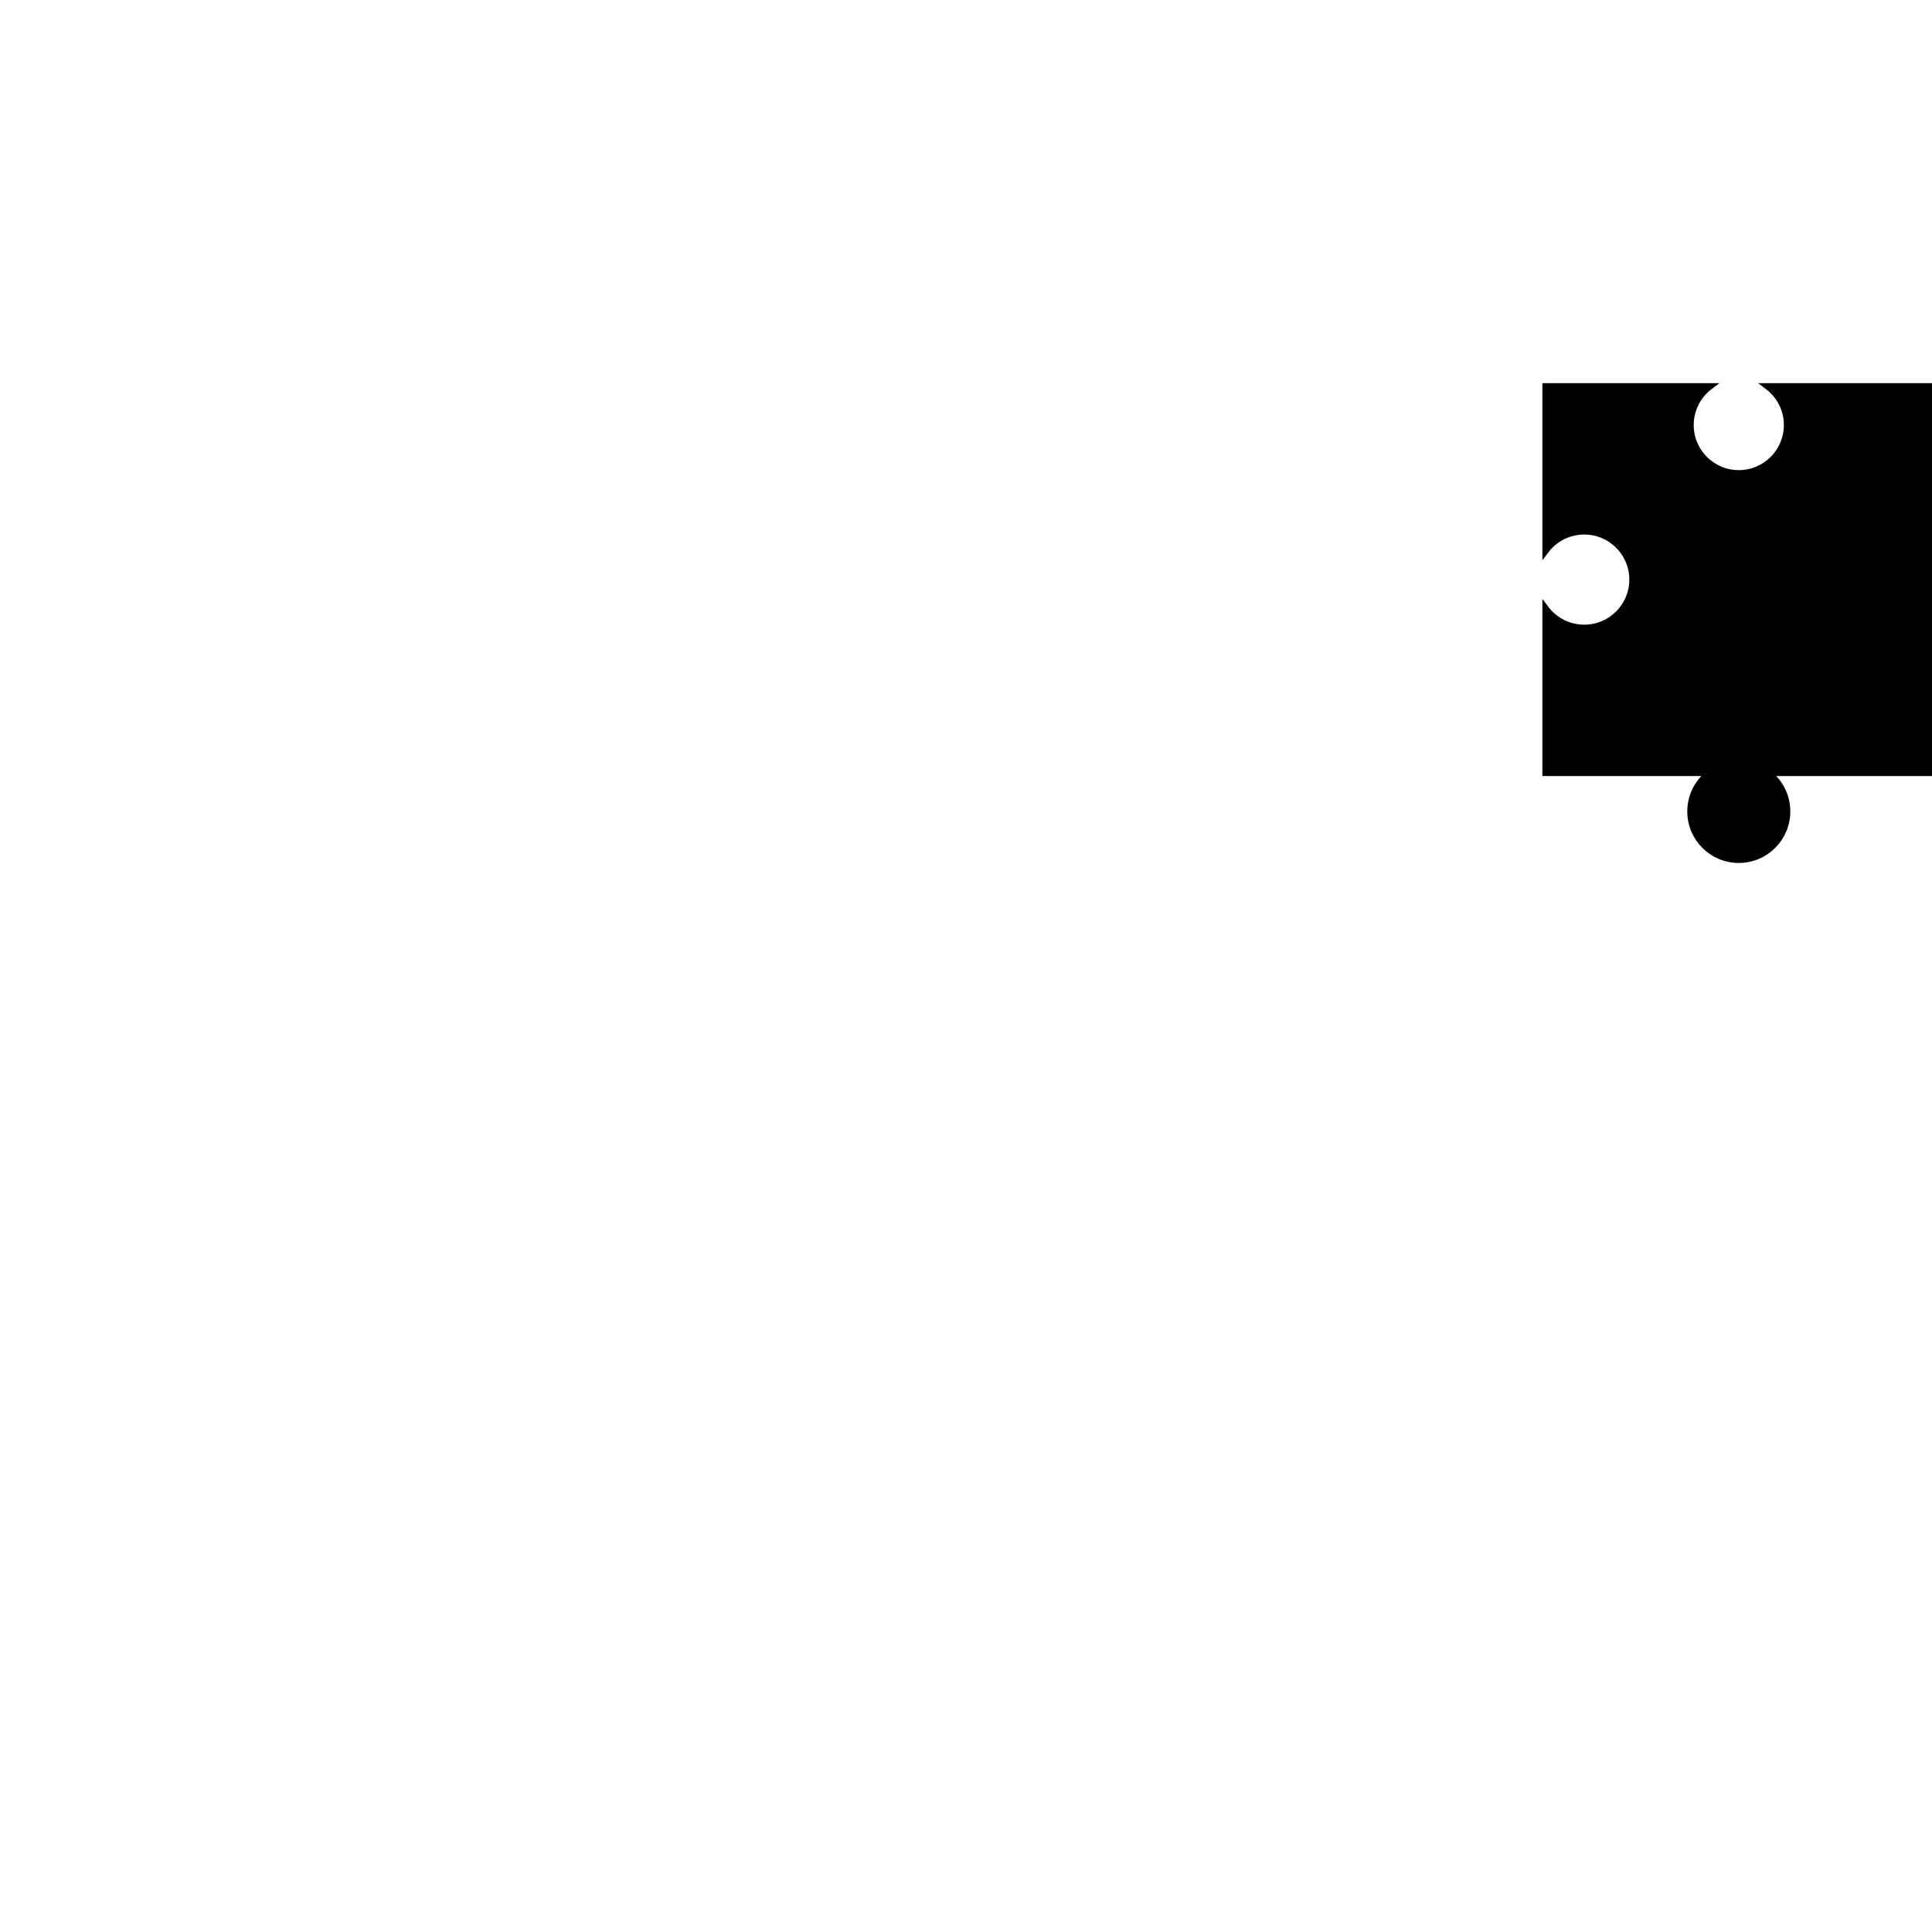 <?xml version="1.0" encoding="utf-8"?>
<!-- Generator: Adobe Illustrator 16.0.0, SVG Export Plug-In . SVG Version: 6.00 Build 0)  -->
<!DOCTYPE svg PUBLIC "-//W3C//DTD SVG 1.1//EN" "http://www.w3.org/Graphics/SVG/1.1/DTD/svg11.dtd">
<svg version="1.1" xmlns="http://www.w3.org/2000/svg" xmlns:xlink="http://www.w3.org/1999/xlink" x="0px" y="0px" width="600px"
	 height="600px" viewBox="0 0 600 600" enable-background="new 0 0 600 600" xml:space="preserve">
<g id="artboard">
</g>
<g id="gb">
</g>
<g id="_x31_-1">
</g>
<g id="_x31_-2">
</g>
<g id="_x31_-3">
</g>
<g id="_x32_-1">
</g>
<g id="_x32_-2">
</g>
<g id="_x32_-3">
</g>
<g id="_x33_-1">
</g>
<g id="_x33_-2">
</g>
<g id="_x33_-3">
</g>
<g id="opis">
</g>
<g id="polje">
	<path stroke="#000000" stroke-width="2" stroke-miterlimit="10" d="M600,120h-51.004c3.643,2.736,6,7.094,6,12
		c0,8.285-6.715,15-15,15c-8.281,0-14.996-6.715-14.996-15c0-4.906,2.357-9.264,5.998-12H480v51.002
		c2.736-3.643,7.092-5.998,11.998-5.998c8.285,0,15.002,6.713,15.002,14.998c0,8.283-6.717,14.997-15.002,14.997
		c-4.906,0-9.262-2.356-11.998-5.998V240h50.998c-3.641,2.736-5.998,7.094-5.998,12c0,8.285,6.715,15,14.996,15
		c8.285,0,15-6.715,15-15c0-4.906-2.357-9.264-6-12H600V120z"/>
</g>
</svg>
